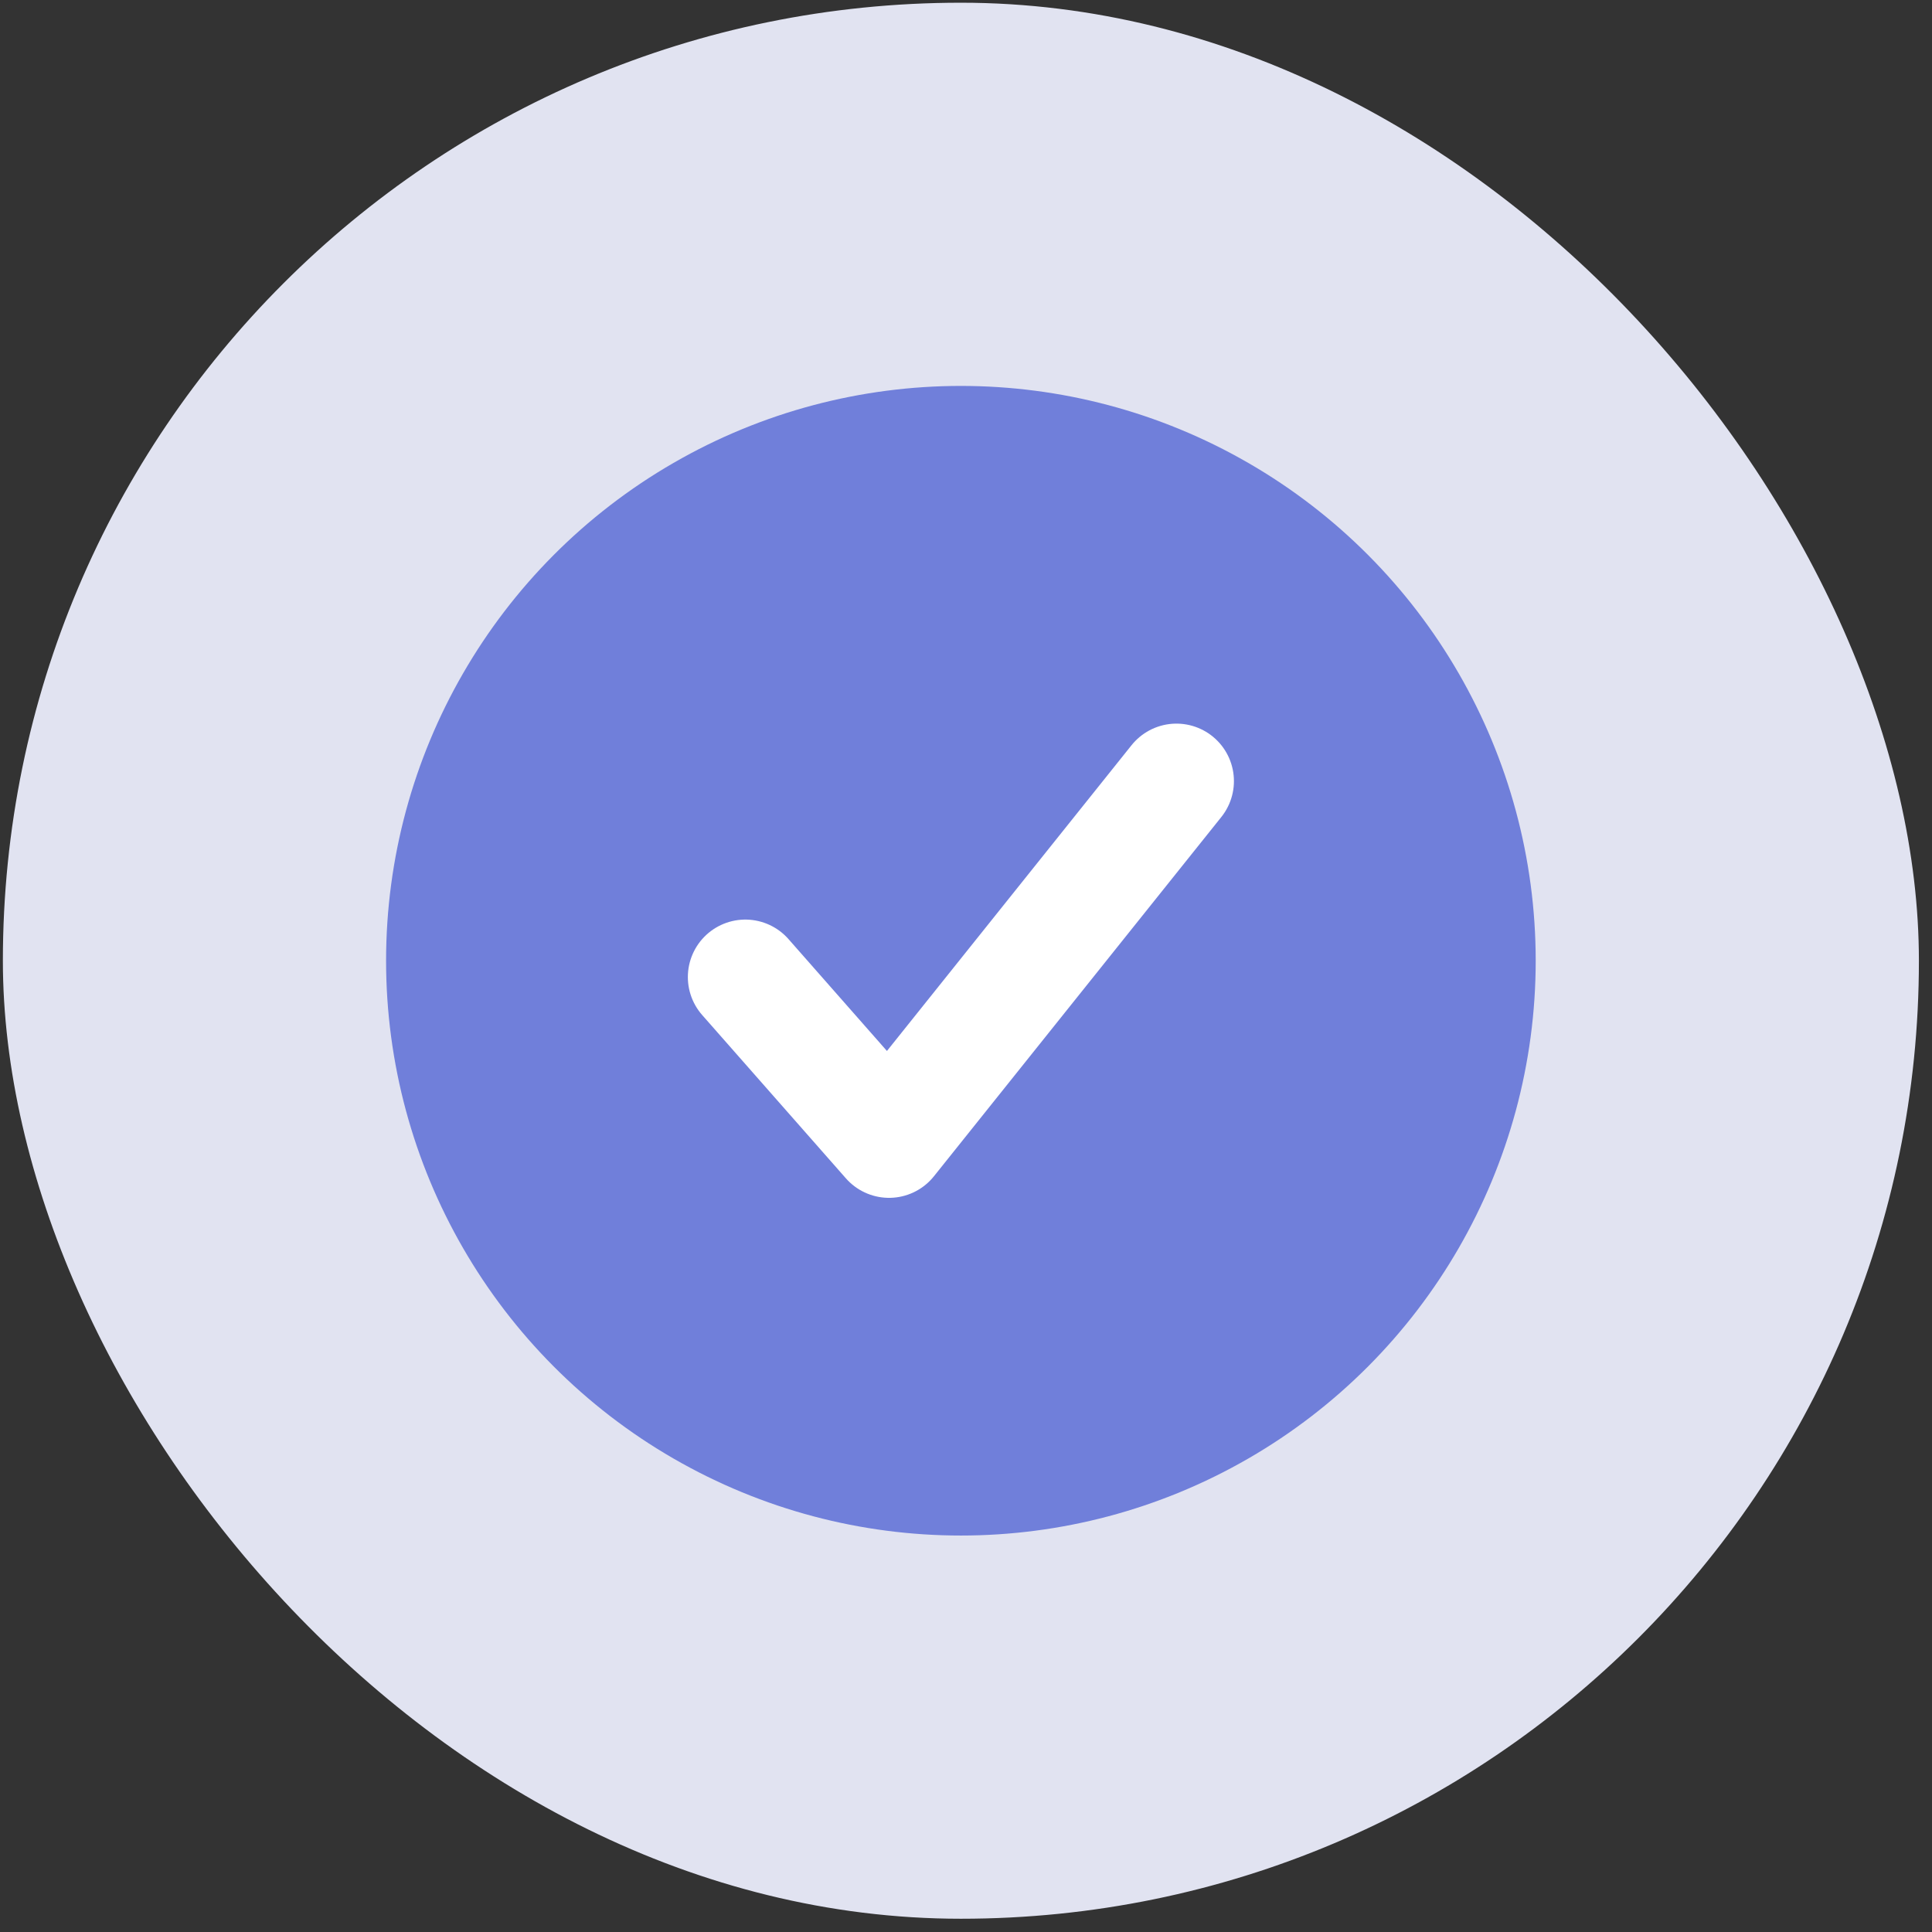 <svg width="121" height="121" viewBox="0 0 121 121" fill="none" xmlns="http://www.w3.org/2000/svg">
<rect x="0" y="0" width="121" height="121" fill="#333333" stroke="none"/>
<rect x="0.18" y="0.17" width="120" height="120" rx="60" fill="#E1E3F1"/>
<circle cx="60.18" cy="60.17" r="36" fill="#707FDA"/>
<path d="M46.68 61.193L55.68 71.42L73.68 48.92" stroke="white" stroke-width="7.2" stroke-linecap="round" stroke-linejoin="round"/>
</svg>

